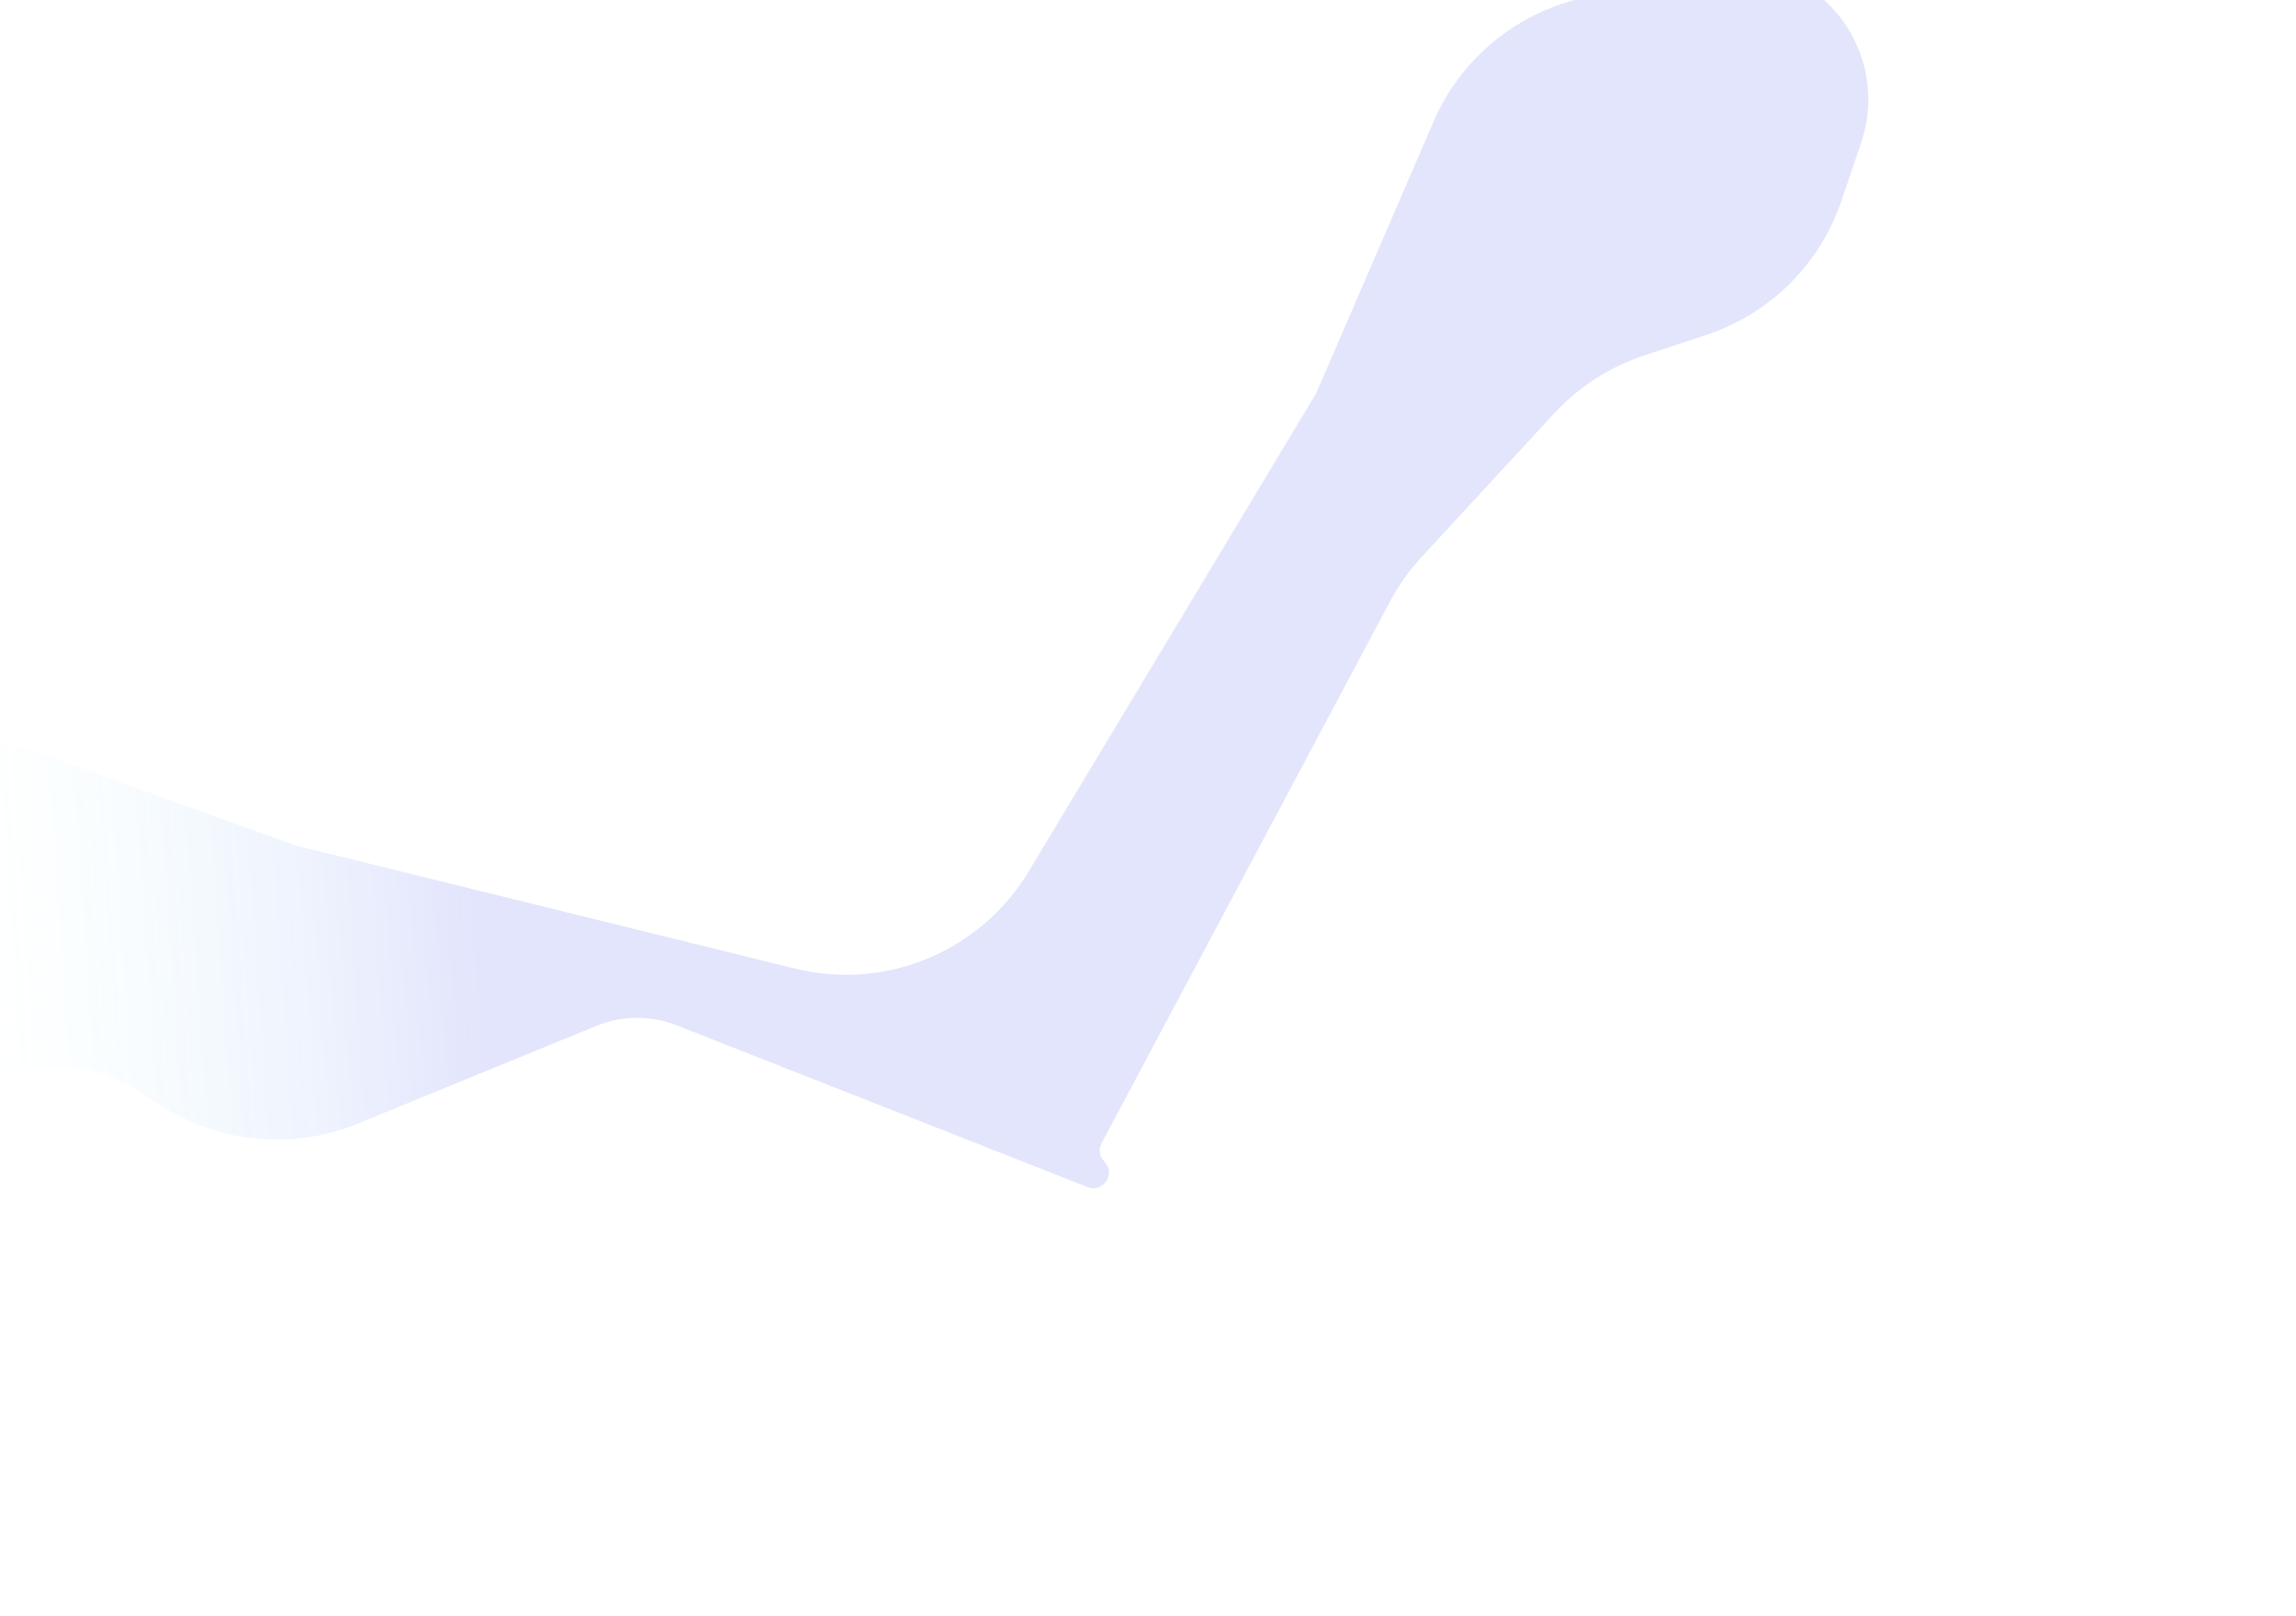 <svg width="1077" height="758" viewBox="0 0 1077 758" fill="none" xmlns="http://www.w3.org/2000/svg">
<g filter="url(#filter0_f_1226_6650)">
<path d="M76.812 519.513L63.209 511.013C48.689 501.941 31.338 498.534 14.466 501.442C-16.754 506.823 -47.673 490.459 -60.781 461.617L-69.113 443.284C-84.629 409.142 -69.264 368.903 -34.941 353.793C-19.117 346.827 -1.219 346.215 15.044 352.083L138.782 396.73L372.903 454.448C415.491 464.948 459.949 446.469 482.547 408.876L617.37 184.589L672.46 57.04C684.974 28.068 710.43 6.703 741.133 -0.597L799.128 -14.385C827.492 -21.128 856.763 -7.444 869.779 18.643C877.248 33.612 878.429 50.943 873.061 66.787L863.751 94.263C853.681 123.982 830.245 147.252 800.455 157.109L771.123 166.816C755.032 172.14 740.558 181.467 729.061 193.92L666.819 261.341C661.015 267.628 656.042 274.634 652.021 282.187L516.722 536.373C515.213 539.209 515.729 542.698 517.996 544.974C523.589 550.592 517.505 559.851 510.129 556.946L317.472 481.072C305.324 476.287 291.797 476.381 279.717 481.333L167.727 527.235C137.946 539.442 104.109 536.568 76.812 519.513Z" fill="url(#paint0_linear_1226_6650)" fill-opacity="0.16"/>
</g>
<defs>
<filter id="filter0_f_1226_6650" x="-275.165" y="-216.092" width="1351.54" height="973.589" filterUnits="userSpaceOnUse" color-interpolation-filters="sRGB">
<feFlood flood-opacity="0" result="BackgroundImageFix"/>
<feBlend mode="normal" in="SourceGraphic" in2="BackgroundImageFix" result="shape"/>
<feGaussianBlur stdDeviation="100" result="effect1_foregroundBlur_1226_6650"/>
</filter>
<linearGradient id="paint0_linear_1226_6650" x1="222.571" y1="423.416" x2="-8.445" y2="439.36" gradientUnits="userSpaceOnUse">
<stop stop-color="#4B5BEA"/>
<stop offset="1" stop-color="#7FF0FF" stop-opacity="0"/>
</linearGradient>
</defs>
</svg>
